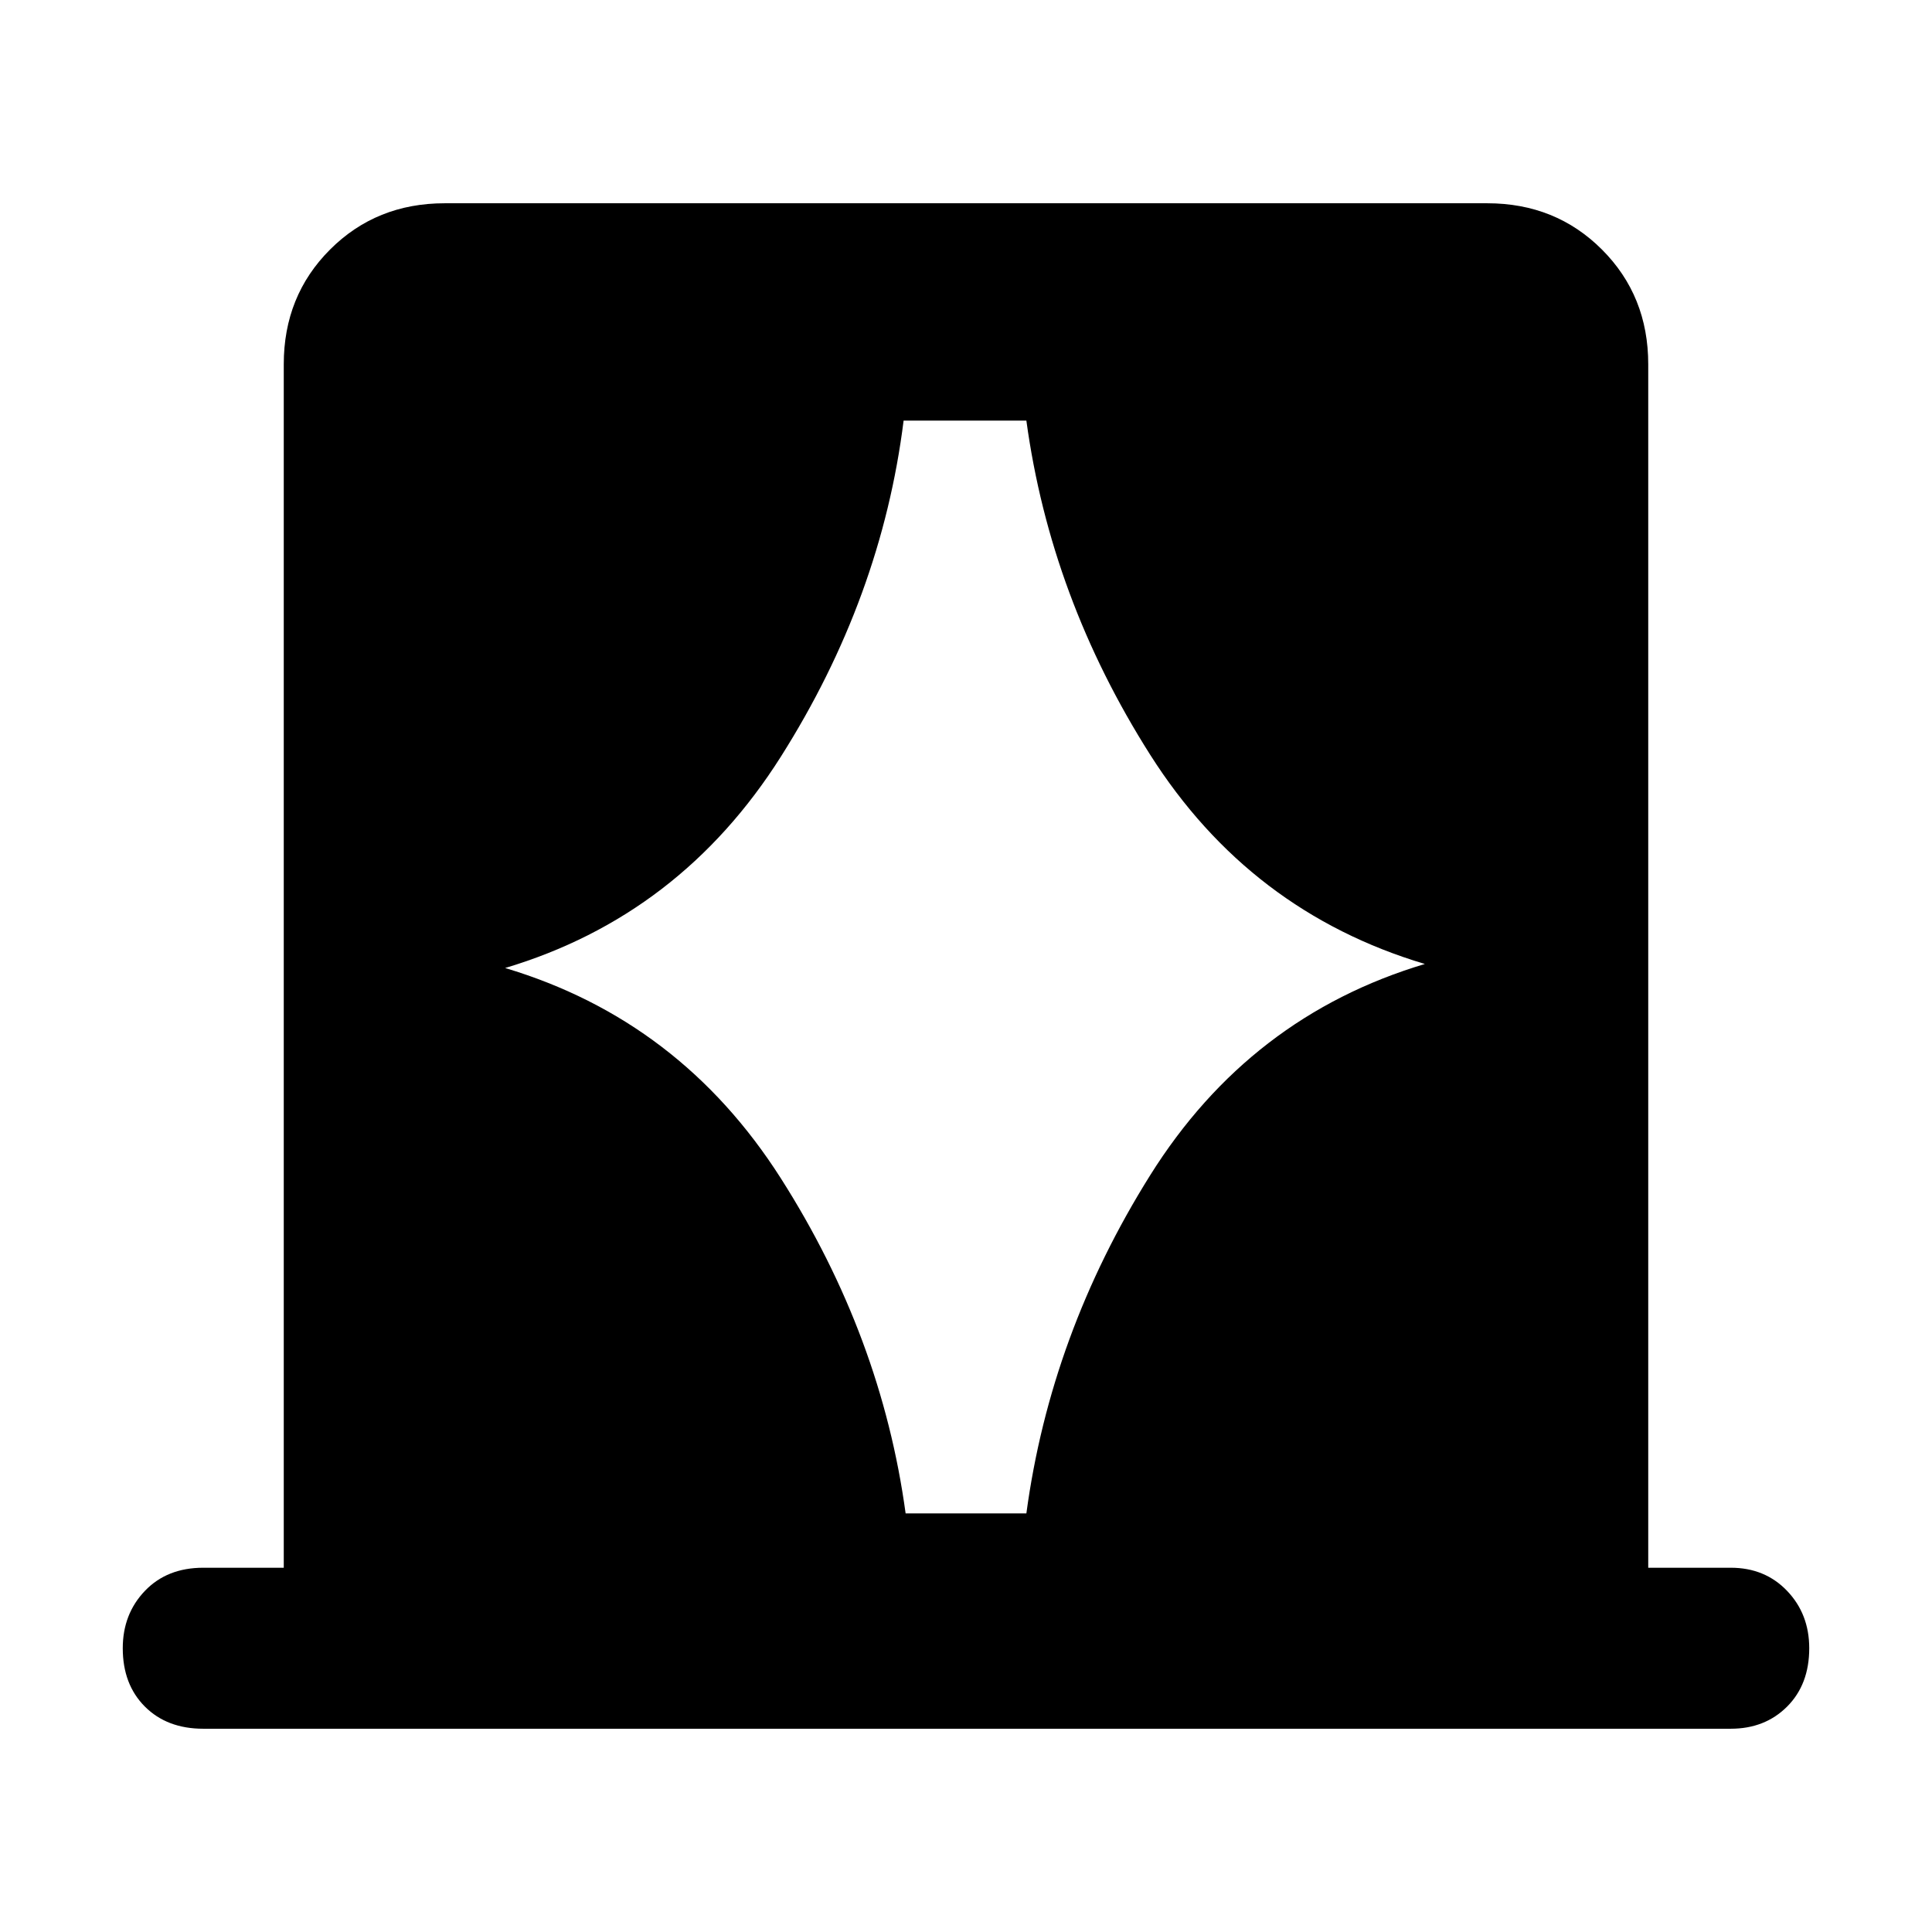 <svg xmlns="http://www.w3.org/2000/svg" width="48" height="48" viewBox="0 0 48 48"><path d="M12.55 24.05q4.35 1.3 6.85 5.225t3.1 8.325h3q.6-4.45 3.075-8.4t6.825-5.25q-4.35-1.3-6.825-5.2-2.475-3.9-3.075-8.3h-3.05q-.55 4.4-3.05 8.35-2.5 3.95-6.85 5.25Zm-7.5 18.9q-.9 0-1.45-.55-.55-.55-.55-1.45 0-.85.55-1.425.55-.575 1.45-.575h2V9.05q0-1.7 1.15-2.85 1.15-1.15 2.85-1.15h25.9q1.7 0 2.85 1.15 1.15 1.15 1.15 2.85v29.9H43q.85 0 1.4.575.55.575.55 1.425 0 .9-.55 1.45-.55.55-1.4.55Z"/></svg>